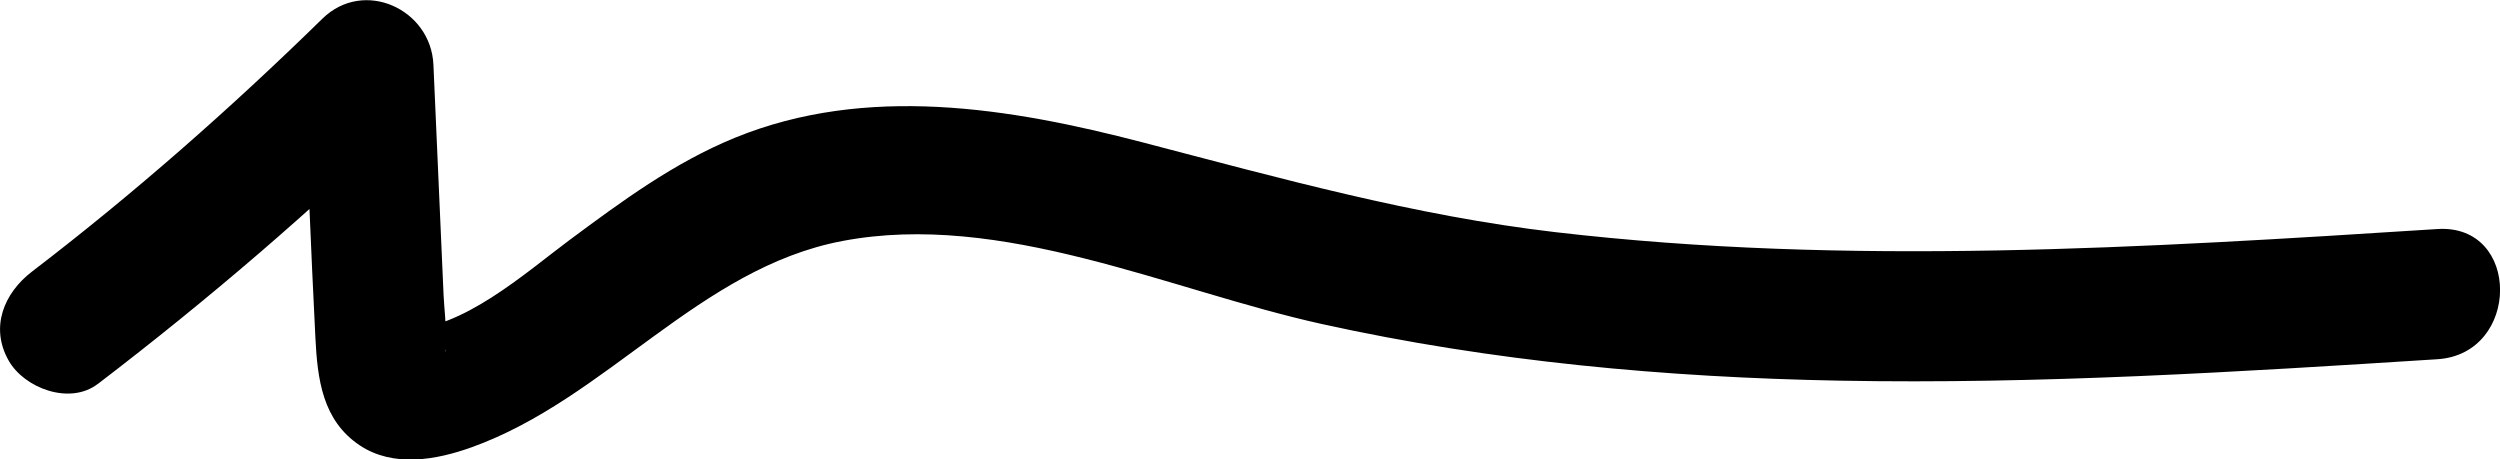 <?xml version="1.0" encoding="UTF-8"?><svg id="Layer_2" xmlns="http://www.w3.org/2000/svg" viewBox="0 0 288.05 52.94"><g id="Layer_1-2"><path d="M11.26,44.25c12.79-9.78,24.99-20.22,36.49-31.5l-12.8-5.3c.46,10.49,.86,20.99,1.39,31.47,.24,4.77,.81,9.53,5.12,12.4,3.87,2.57,8.8,1.68,12.87,.22,15.54-5.57,26.24-20.64,42.72-23.77,18.36-3.49,37.62,5.66,55.24,9.56,19.58,4.33,39.68,6.16,59.7,6.53,22.98,.43,45.93-1.01,68.85-2.47,9.59-.61,9.66-15.62,0-15-33.79,2.16-67.87,4.3-101.62,.36-16.28-1.9-31.78-6.23-47.58-10.35-15.3-3.99-31.82-6.7-46.93-.54-7.05,2.88-13.04,7.31-19.12,11.82-4.95,3.68-12.47,10.42-19.05,10.26l3.79,1.02c1.56,.71,.77,3.22,1-.03,.11-1.58-.15-3.33-.22-4.92-.13-2.95-.26-5.9-.39-8.85-.26-5.9-.52-11.8-.78-17.7-.28-6.42-8.03-9.98-12.8-5.3C26.57,12.5,15.44,22.3,3.69,31.29c-3.24,2.48-4.87,6.43-2.69,10.26,1.81,3.19,7.05,5.15,10.26,2.69h0Z"/></g></svg>